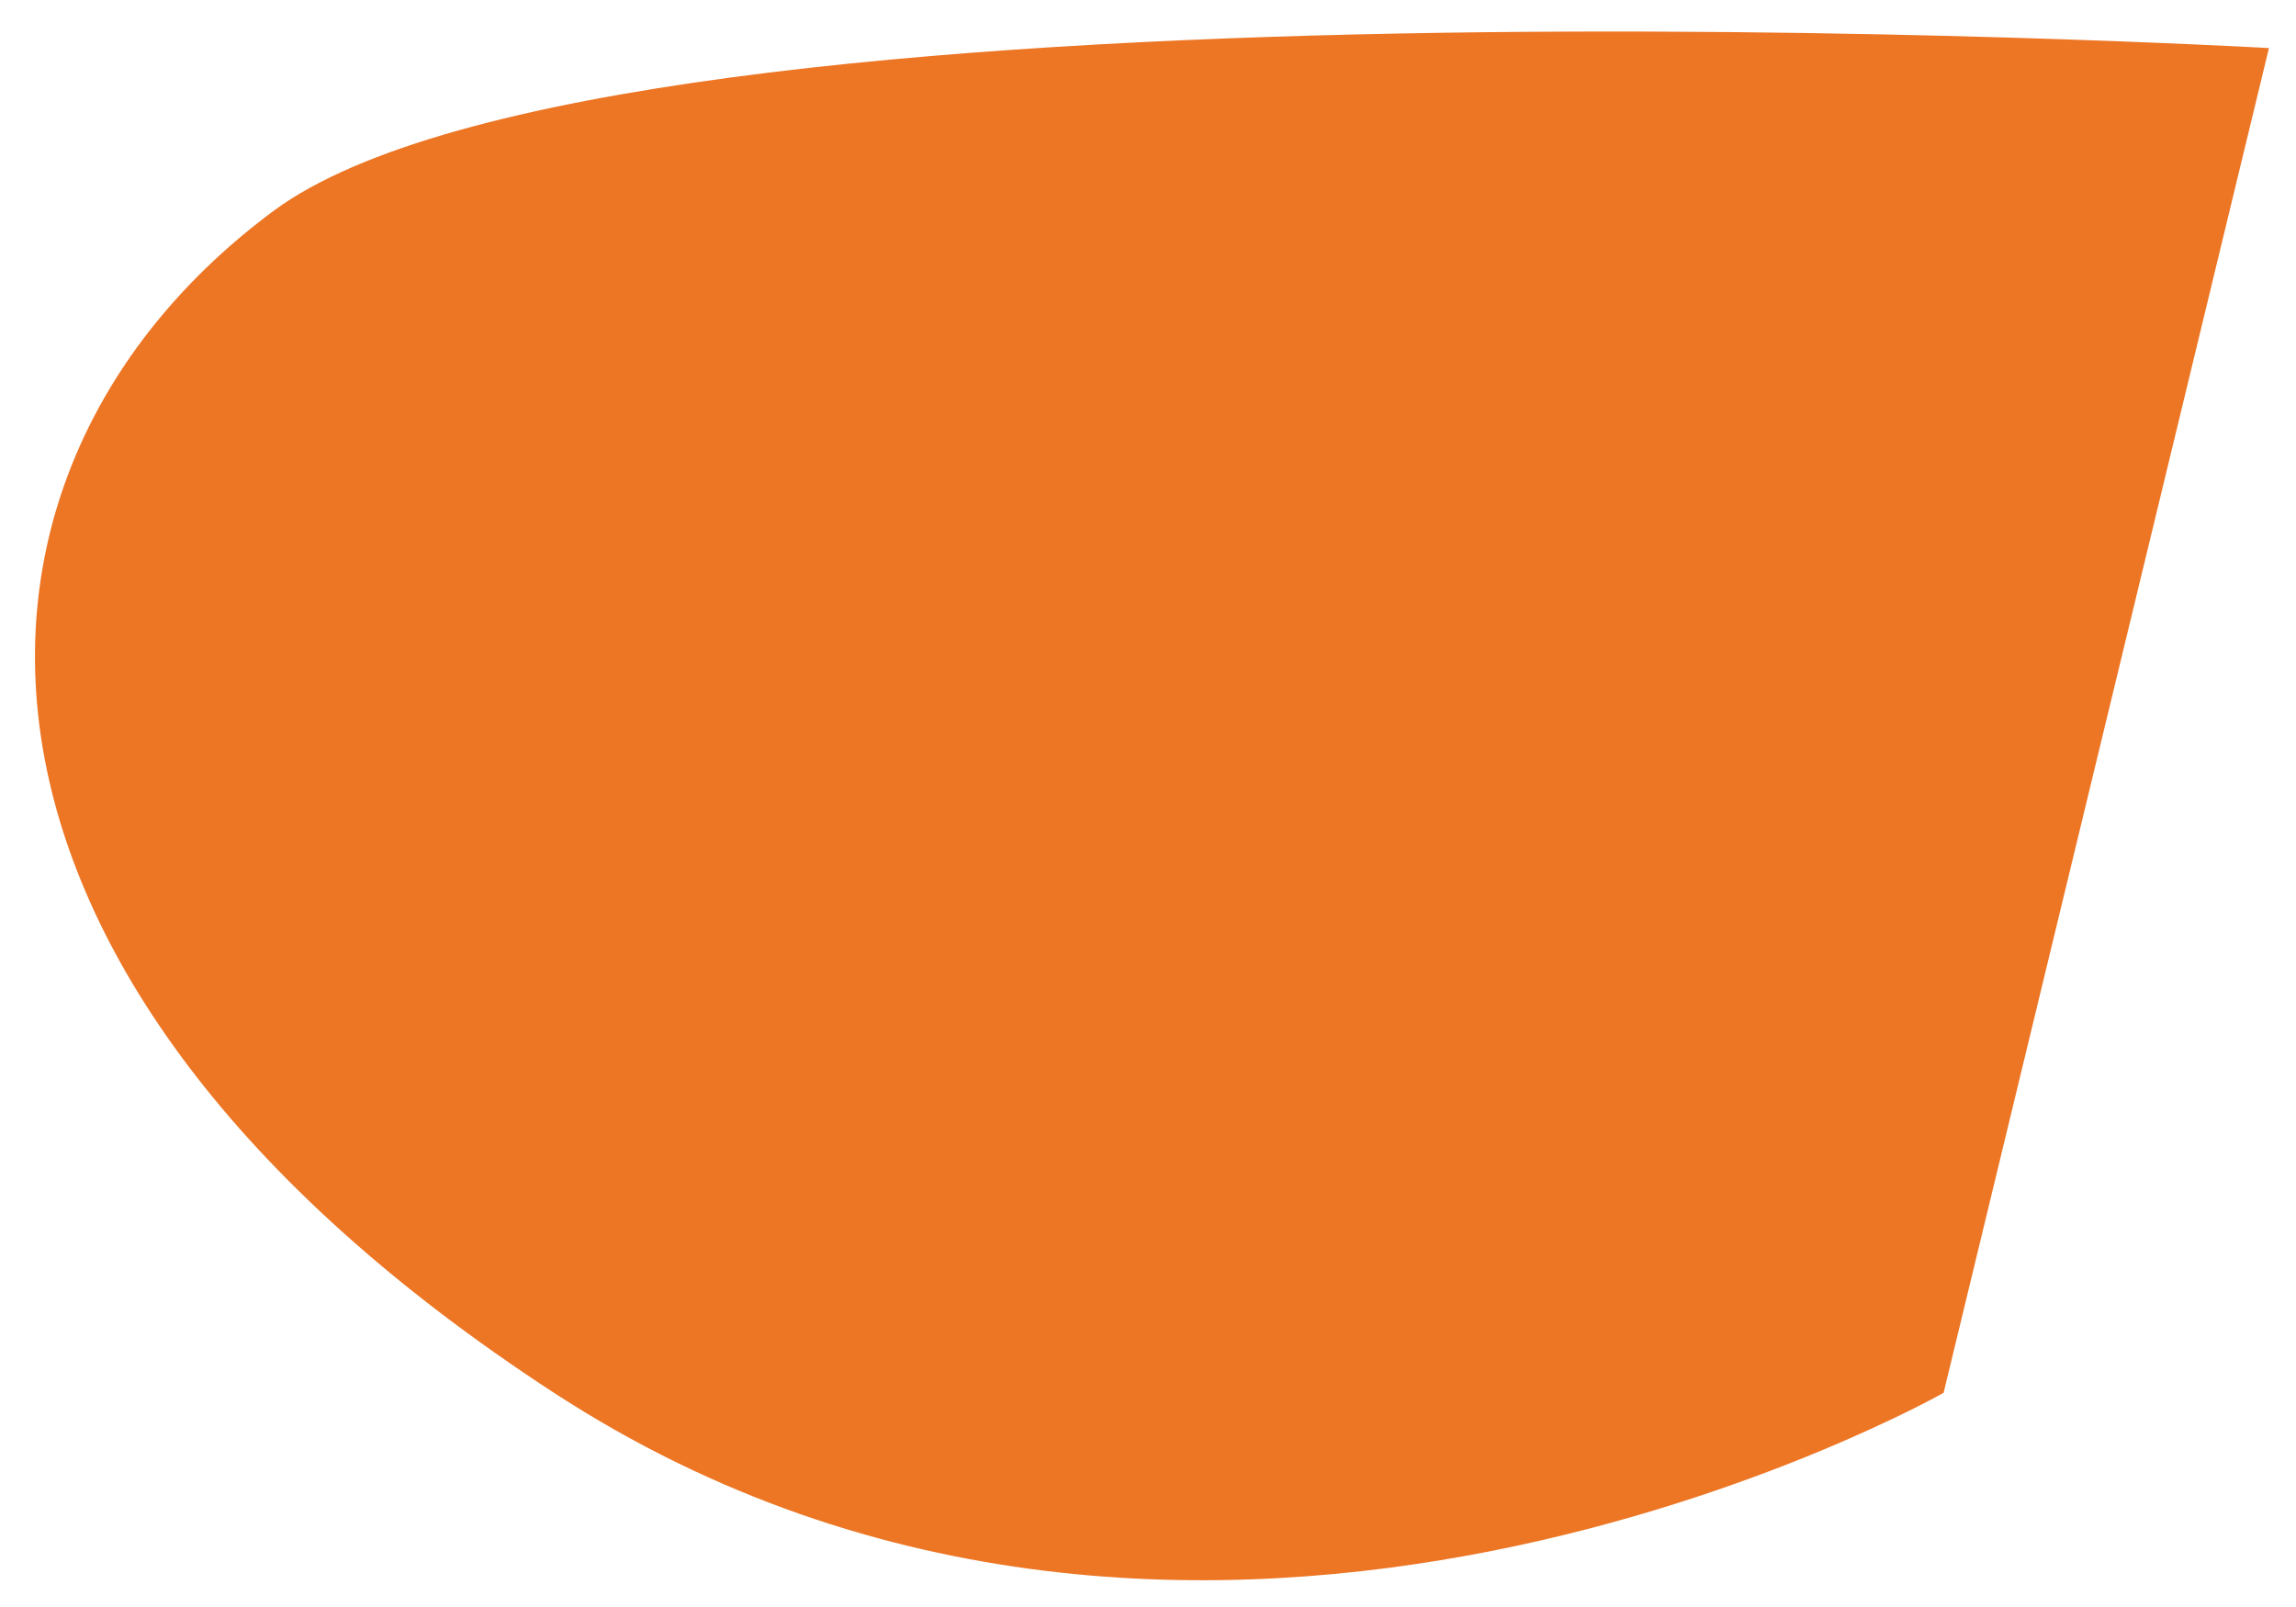 <?xml version="1.0" encoding="UTF-8" standalone="no"?><svg width='60' height='42' viewBox='0 0 60 42' fill='none' xmlns='http://www.w3.org/2000/svg'>
<path d='M59.293 1.256C59.293 1.256 16.169 -1.18 7.145 5.514C-1.879 12.208 -2.443 25.381 14.477 36.402C31.397 47.424 50.791 36.402 50.791 36.402L59.293 1.256Z' fill='#ED7625'/>
</svg>
